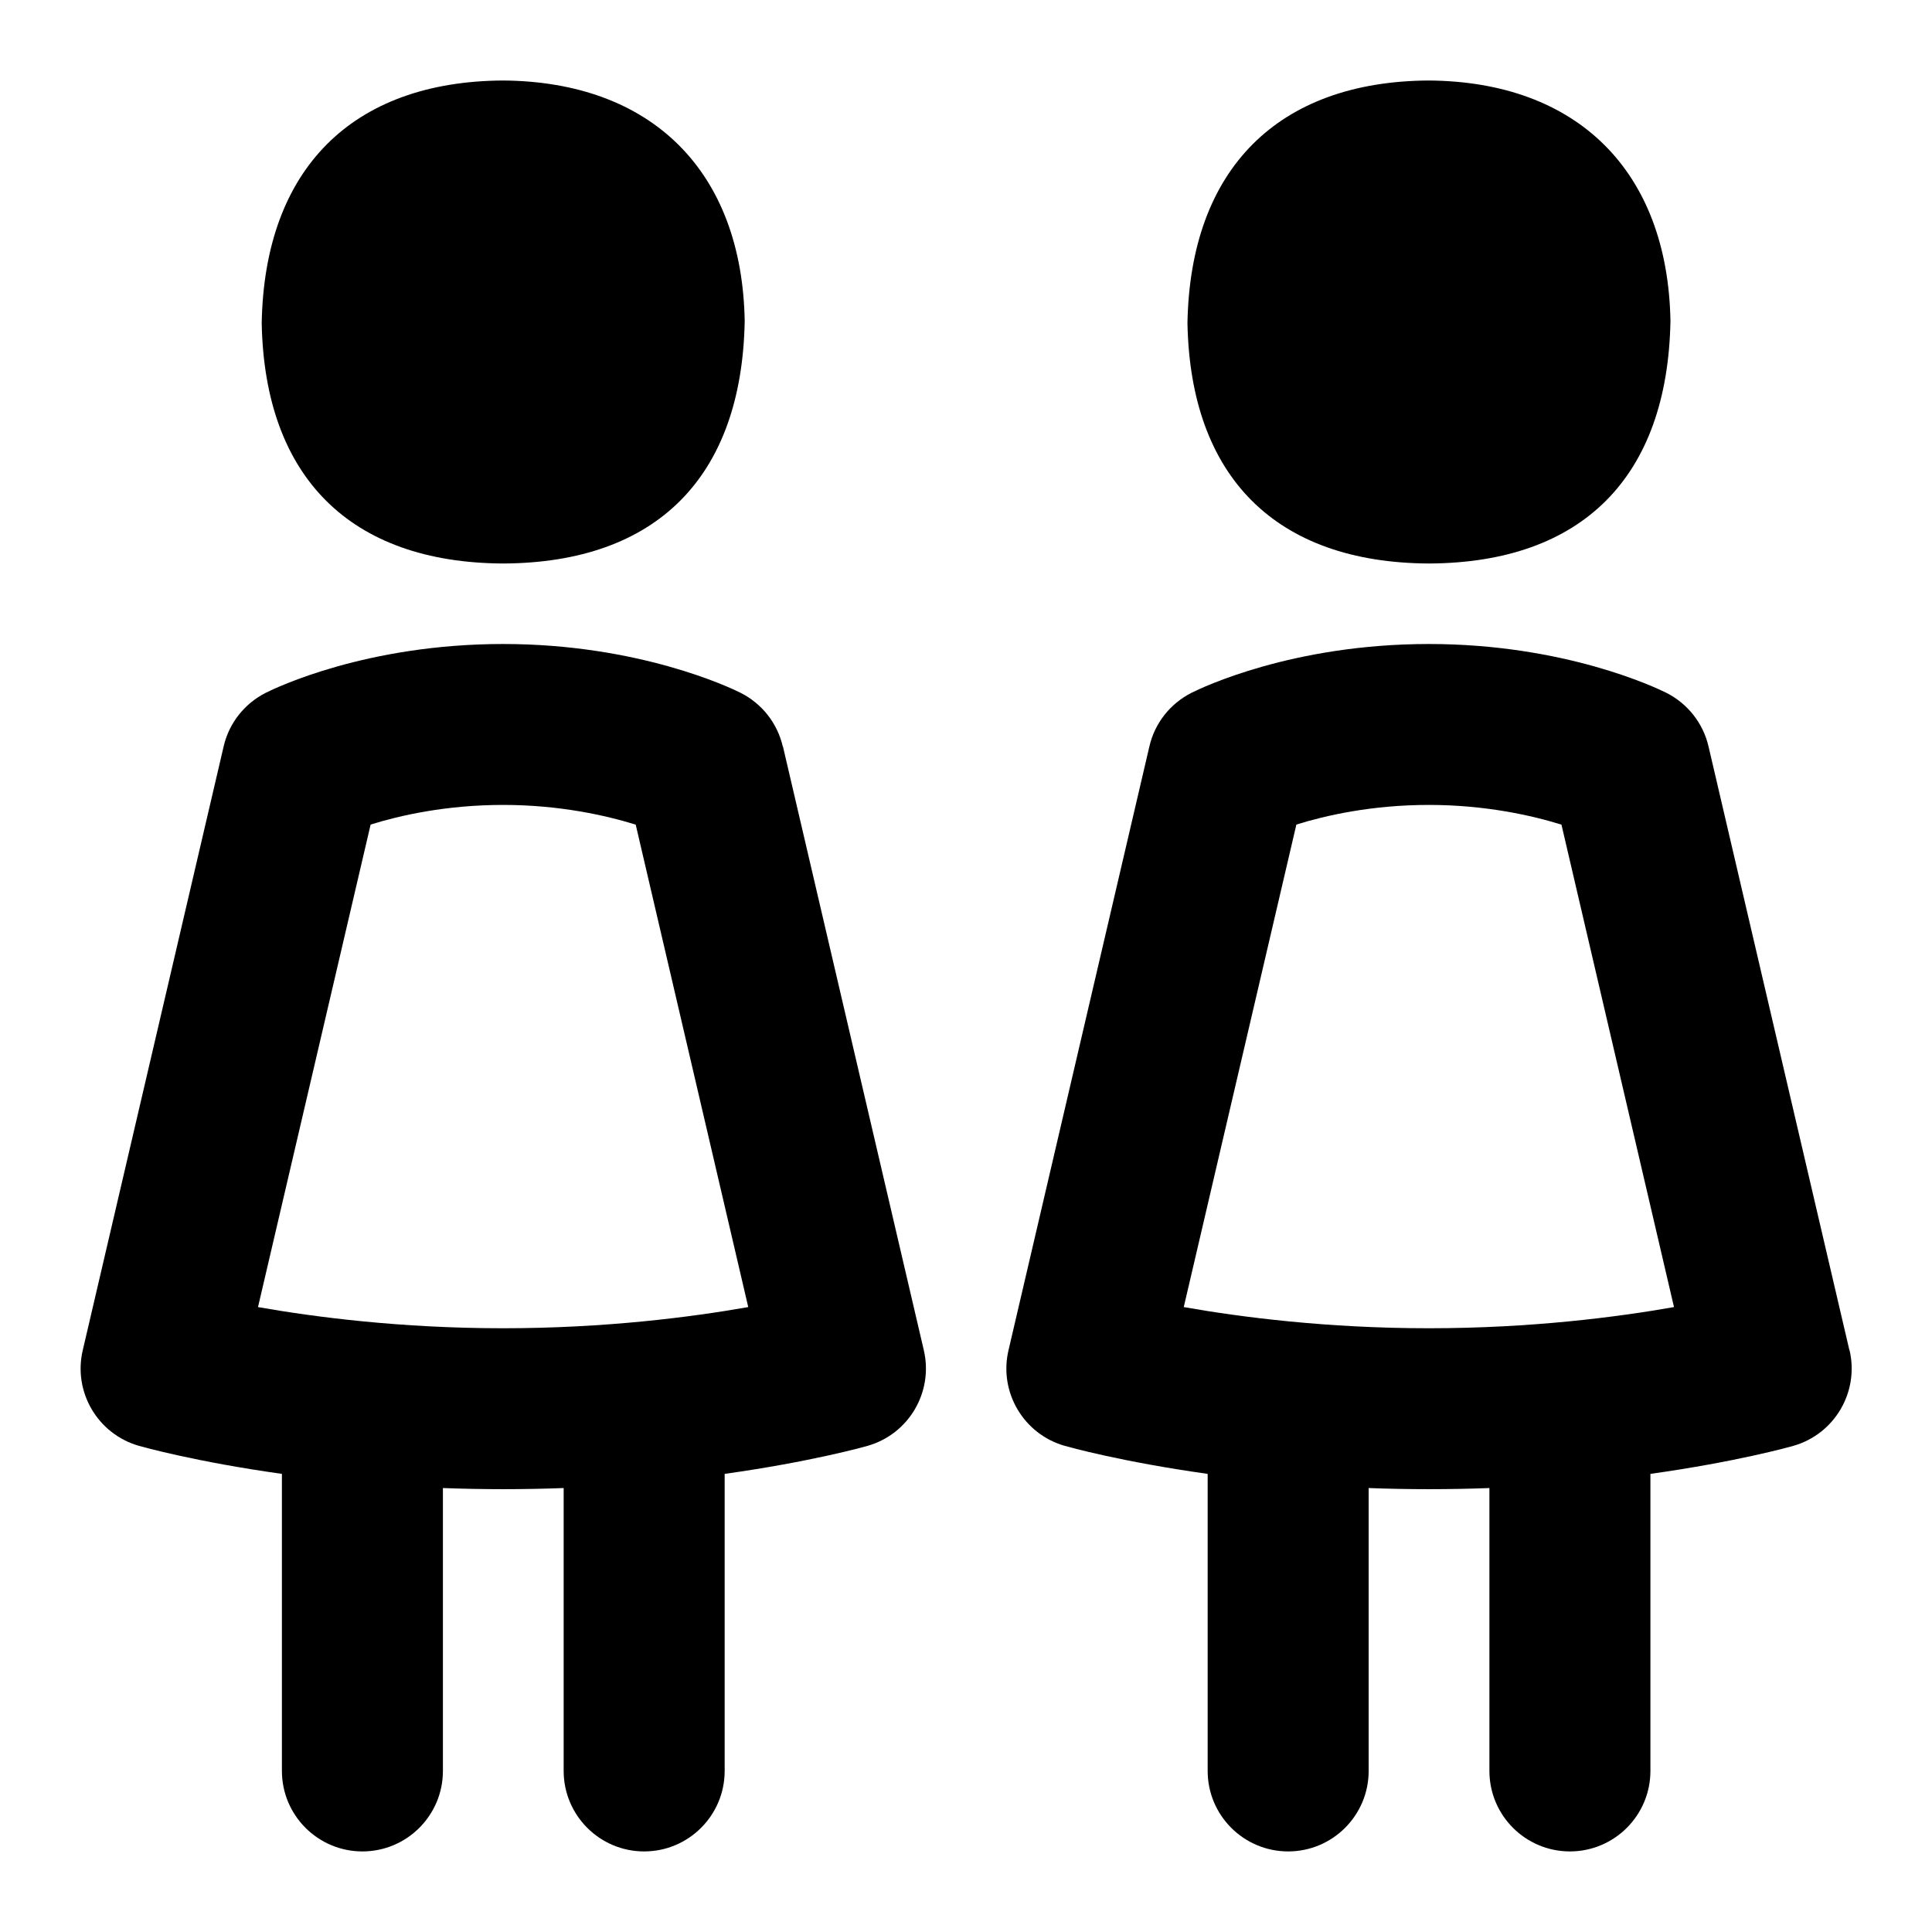 <svg id="Layer_1" viewBox="0 0 24 24" xmlns="http://www.w3.org/2000/svg" data-name="Layer 1"><path d="m6.245 7h.012c1.895-.011 2.958-1.068 2.994-3.012-.033-1.858-1.151-2.975-3.003-2.988-1.87.011-2.962 1.096-2.997 3.013.036 1.915 1.1 2.976 2.995 2.987z"/><path d="m9.724 9.273c-.067-.29-.261-.535-.527-.668-.124-.062-1.261-.605-2.946-.605-1.7 0-2.828.545-2.951.607-.264.134-.456.377-.522.666l-1.75 7.5c-.122.519.186 1.042.699 1.188.046.013.705.198 1.775.348v3.69c0 .552.448 1 1 1s1-.448 1-1v-3.514c.242.009.492.014.75.014s.508-.005.75-.014v3.514c0 .552.448 1 1 1s1-.448 1-1v-3.69c1.07-.15 1.729-.335 1.775-.348.513-.146.82-.669.699-1.188l-1.75-7.5zm-3.474 7.227c-1.268 0-2.336-.138-3.045-.263l1.399-5.994c.359-.112.934-.244 1.646-.244.708 0 1.287.133 1.647.245l1.398 5.993c-.709.125-1.777.263-3.045.263z"/><path d="m17.745 7h.012c1.895-.011 2.958-1.068 2.994-3.012-.033-1.858-1.151-2.975-3.003-2.988-1.87.011-2.962 1.096-2.997 3.013.036 1.915 1.1 2.976 2.995 2.987z"/><path d="m22.974 16.773-1.75-7.5c-.067-.29-.261-.535-.527-.668-.124-.062-1.261-.605-2.946-.605-1.7 0-2.828.545-2.951.607-.264.134-.456.377-.522.666l-1.75 7.5c-.122.519.186 1.042.699 1.188.046.013.705.198 1.775.348v3.69c0 .552.448 1 1 1s1-.448 1-1v-3.514c.242.009.492.014.75.014s.508-.005.75-.014v3.514c0 .552.448 1 1 1s1-.448 1-1v-3.69c1.07-.15 1.729-.335 1.775-.348.513-.146.82-.669.699-1.188zm-5.224-.273c-1.268 0-2.336-.138-3.045-.263l1.399-5.994c.359-.112.934-.244 1.646-.244.708 0 1.287.133 1.647.245l1.398 5.993c-.709.125-1.777.263-3.045.263z"/></svg>